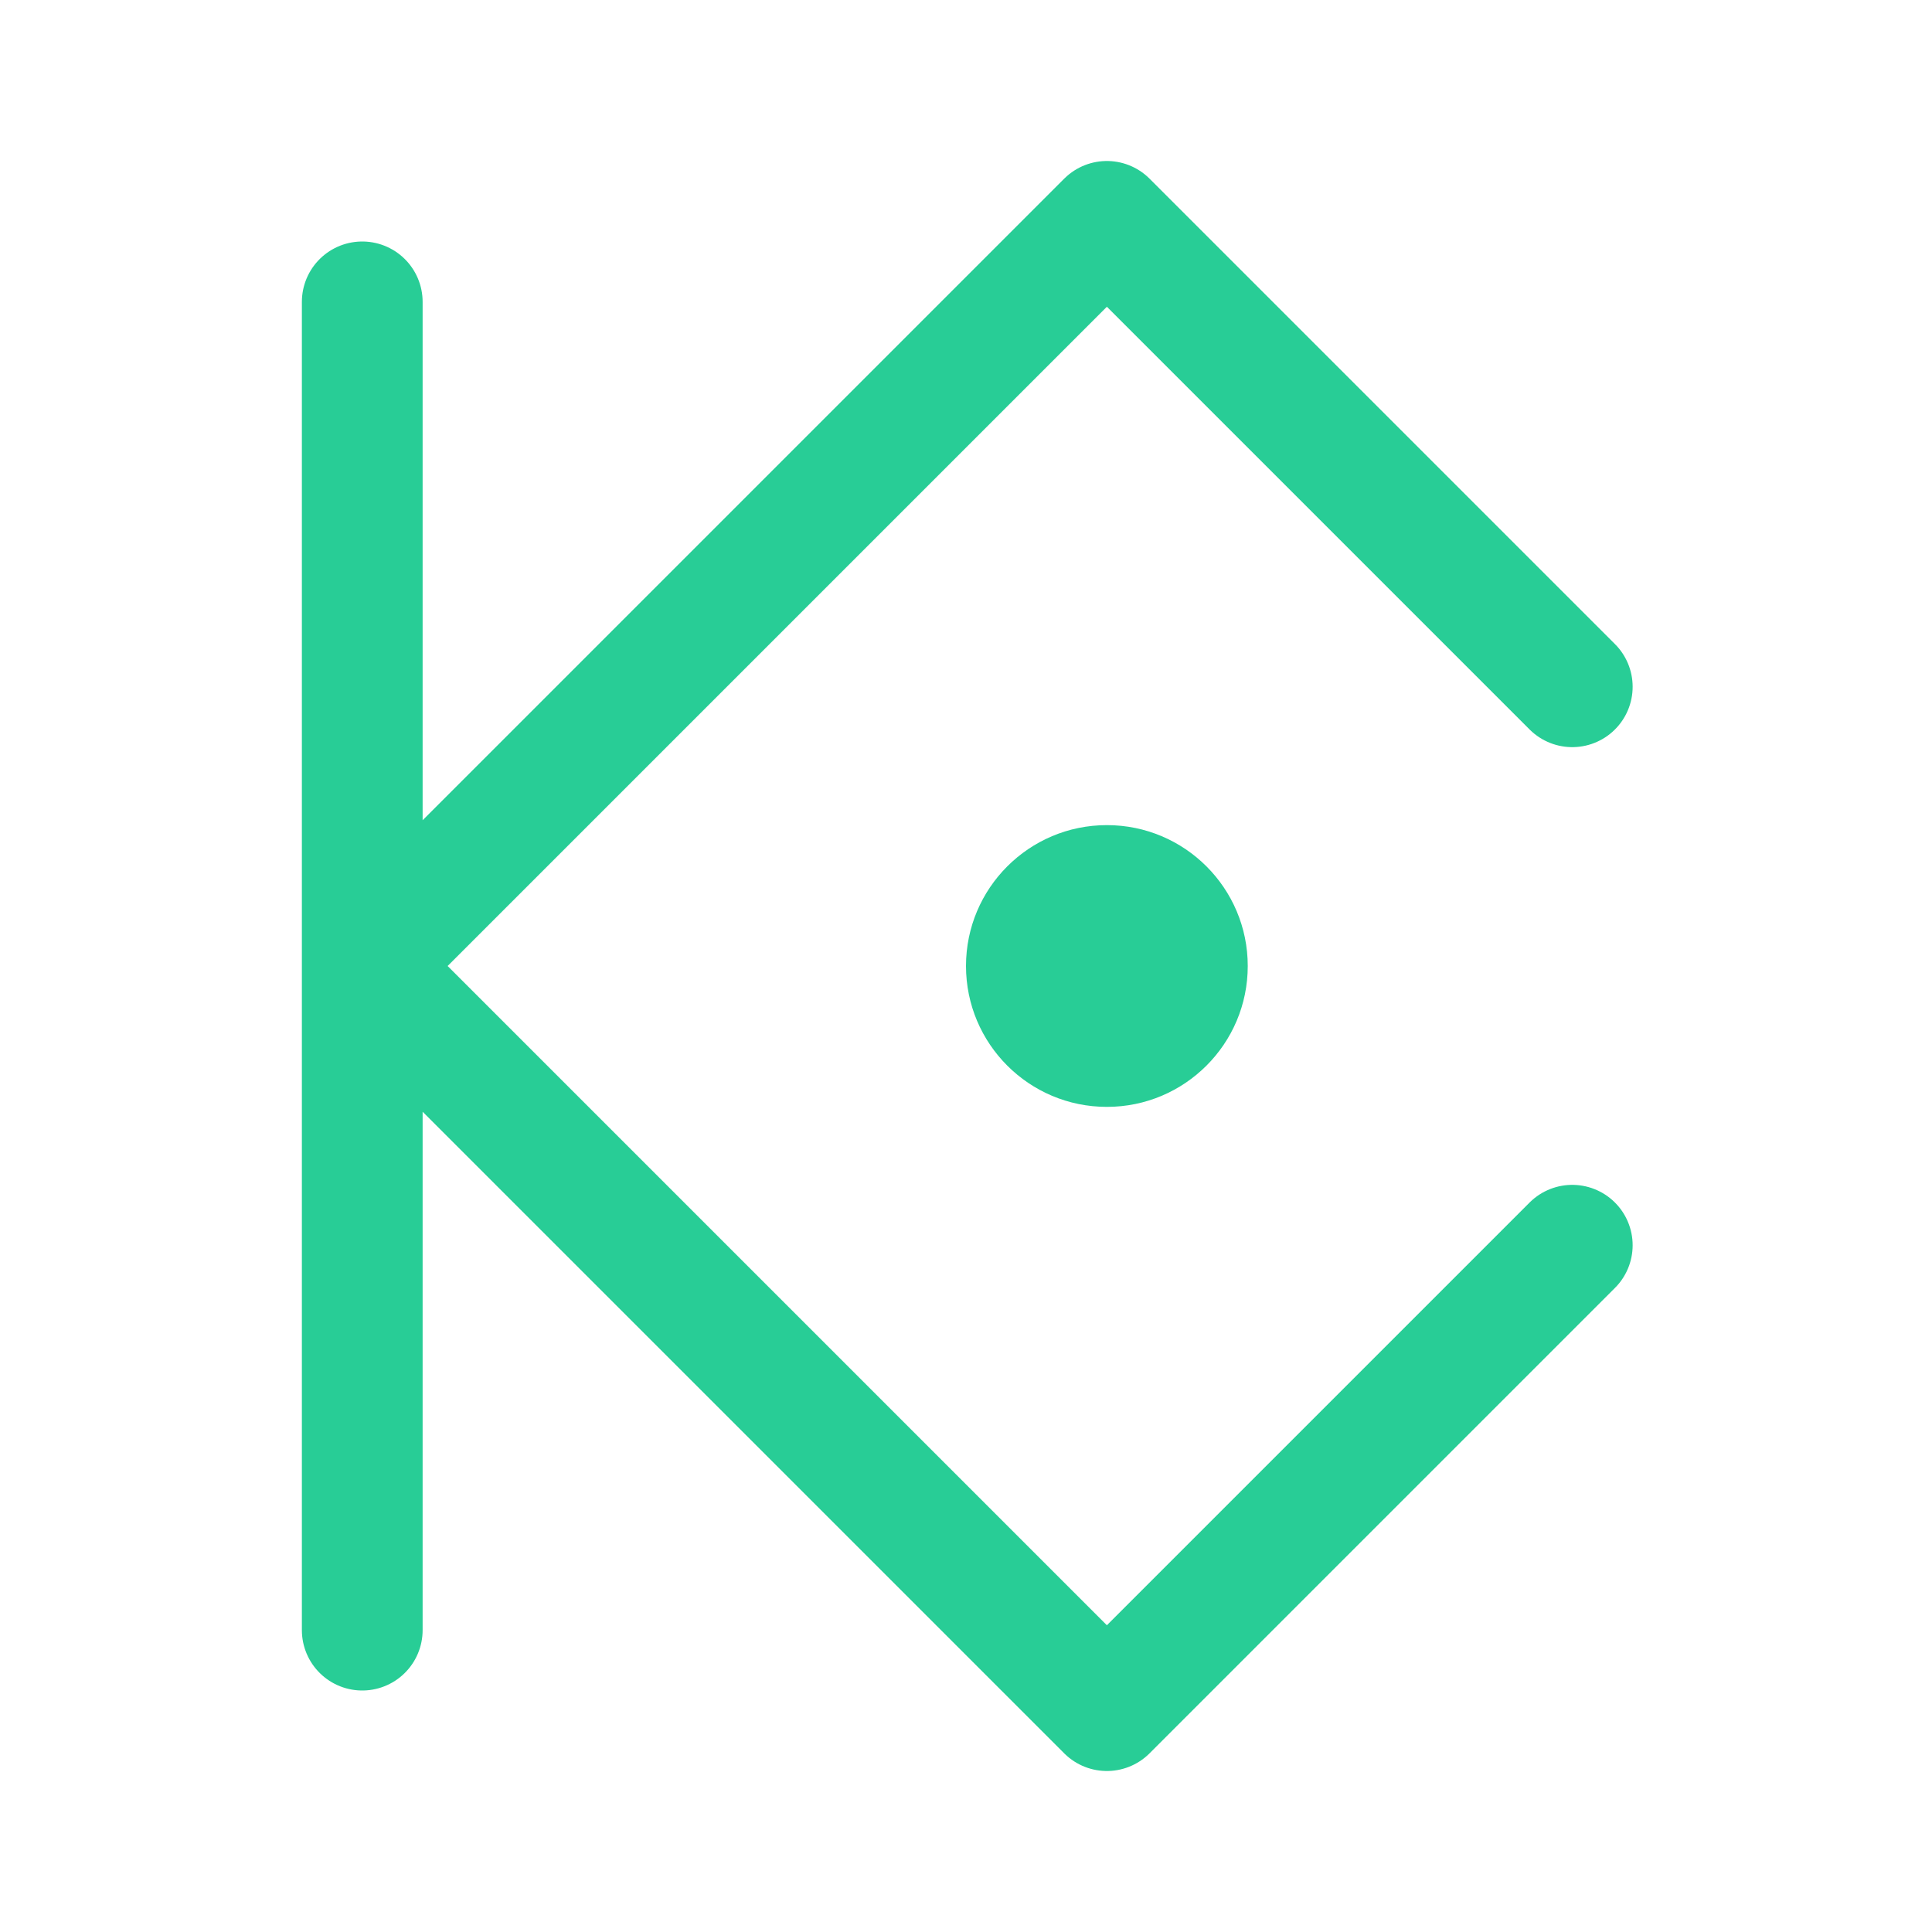 <!DOCTYPE svg PUBLIC "-//W3C//DTD SVG 1.1//EN" "http://www.w3.org/Graphics/SVG/1.1/DTD/svg11.dtd">
<!-- Uploaded to: SVG Repo, www.svgrepo.com, Transformed by: SVG Repo Mixer Tools -->
<svg width="800px" height="800px" viewBox="0 0 192 192" xmlns="http://www.w3.org/2000/svg" fill="none">
<g id="SVGRepo_bgCarrier" stroke-width="0"/>
<g id="SVGRepo_tracerCarrier" stroke-linecap="round" stroke-linejoin="round"/>
<g id="SVGRepo_iconCarrier">
<path stroke="#28CD96" stroke-linecap="round" stroke-linejoin="round" stroke-width="12" d="m36 96 74-74 37 37 9.25 9.25M36 96l74 74 37-37 9.25-9.25M36 96V30m0 66v66"/>
<circle cx="110" cy="96" r="14" fill="#28CD96"/>
</g>
</svg>
